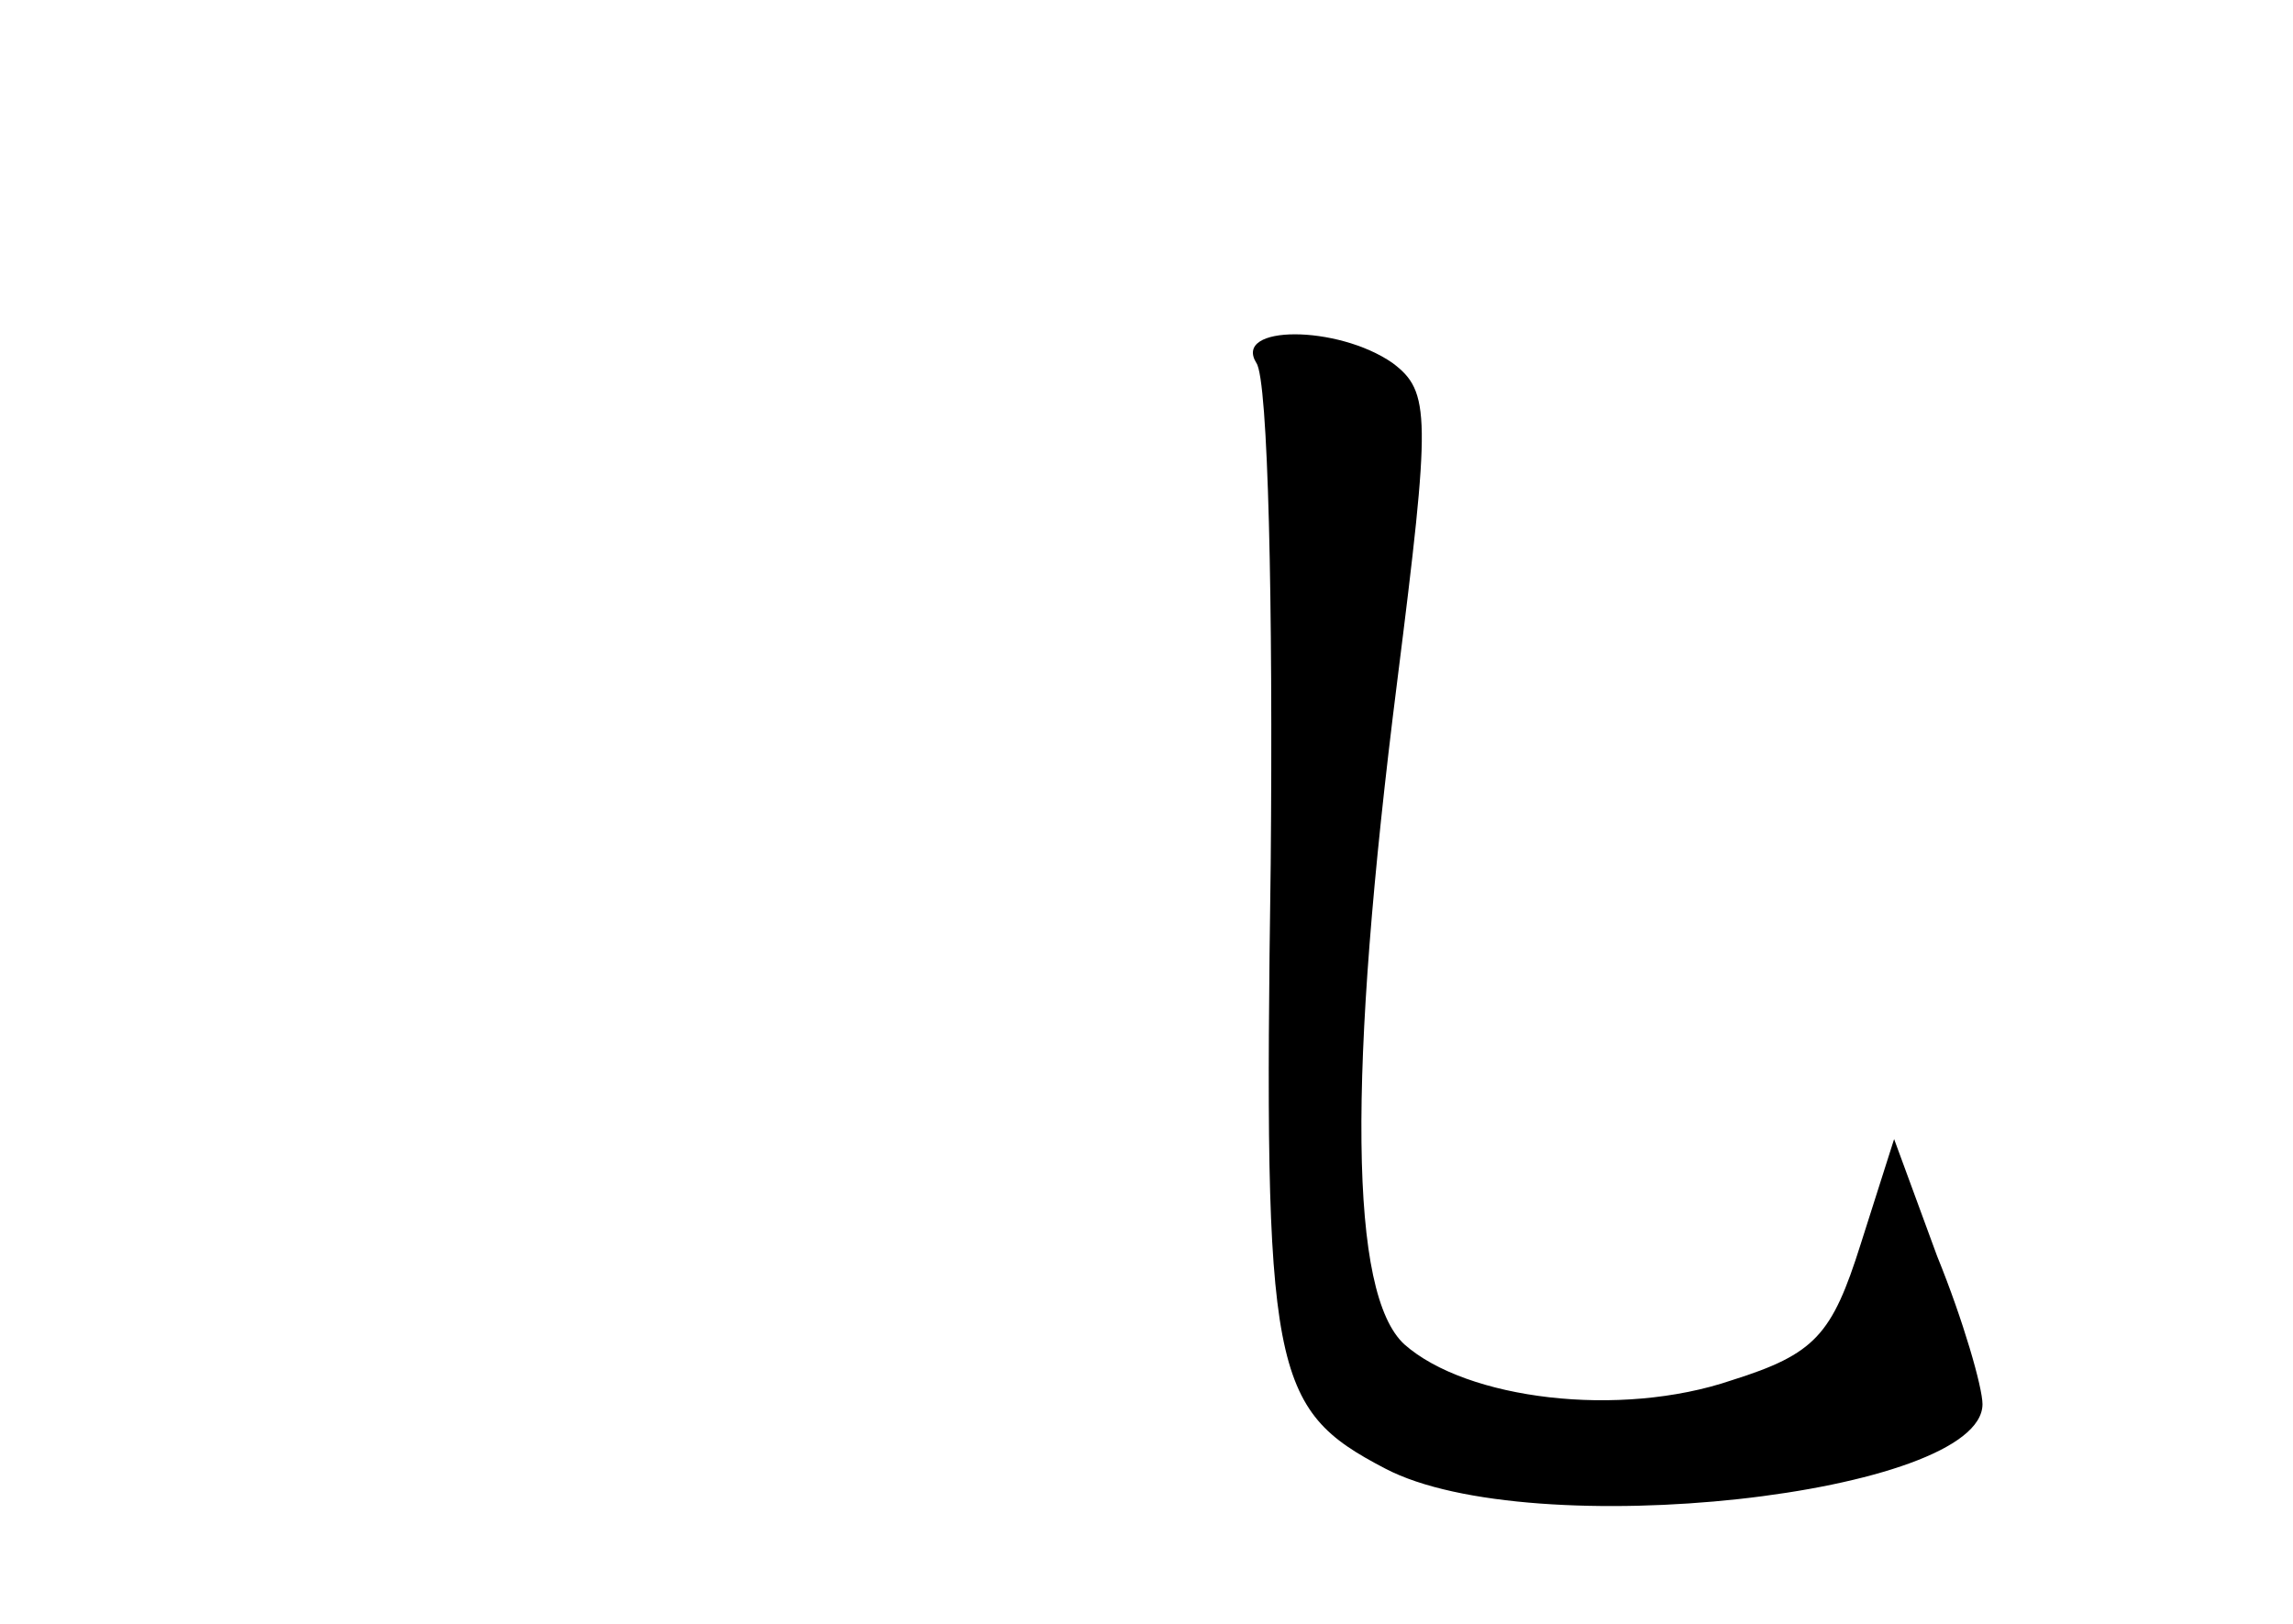 <?xml version="1.0" standalone="no"?>
<!DOCTYPE svg PUBLIC "-//W3C//DTD SVG 20010904//EN"
 "http://www.w3.org/TR/2001/REC-SVG-20010904/DTD/svg10.dtd">
<svg version="1.0" xmlns="http://www.w3.org/2000/svg"
 width="96pt" height="68pt" viewBox="0 0 96 68"
 preserveAspectRatio="xMidYMid meet">
<g transform="translate(0,68) scale(0.1,-0.1)"
fill="#000000" stroke="none">
<path d="M526 528 c5 -7 7 -102 6 -210 -3 -213 0 -228 48 -253 61 -32 250 -11
250 27 0 7 -8 35 -19 62 l-18 49 -14 -44 c-12 -38 -19 -46 -54 -57 -47 -16
-111 -8 -137 15 -23 21 -24 112 -3 278 14 111 14 121 -2 133 -23 16 -67 16
-57 0z"/>
</g>
</svg>
